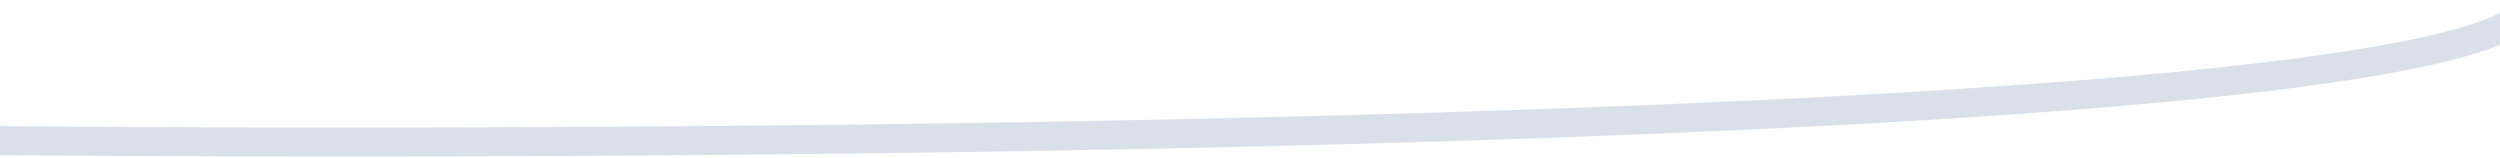 <svg width="1728" height="109" viewBox="0 0 1728 109" fill="none" xmlns="http://www.w3.org/2000/svg">
<path fill-rule="evenodd" clip-rule="evenodd" d="M1070.43 95.254C701.232 108.445 261.918 109.769 -30 106.935L-29.806 86.936C261.943 89.769 700.929 88.443 1069.71 75.267C1254.14 68.678 1420.8 59.131 1542.66 45.69C1603.64 38.962 1653.05 31.297 1687.74 22.636C1705.14 18.294 1718.36 13.815 1727.37 9.313C1731.87 7.066 1734.96 4.984 1736.94 3.179C1738.94 1.362 1739.33 0.264 1739.4 0L1758.8 4.871C1757.46 10.182 1754.21 14.506 1750.41 17.963C1746.61 21.431 1741.77 24.473 1736.31 27.204C1725.39 32.66 1710.54 37.558 1692.59 42.041C1656.57 51.032 1606.1 58.813 1544.85 65.569C1422.24 79.094 1254.99 88.66 1070.43 95.254Z" fill="#D9E0EA"/>
</svg>
